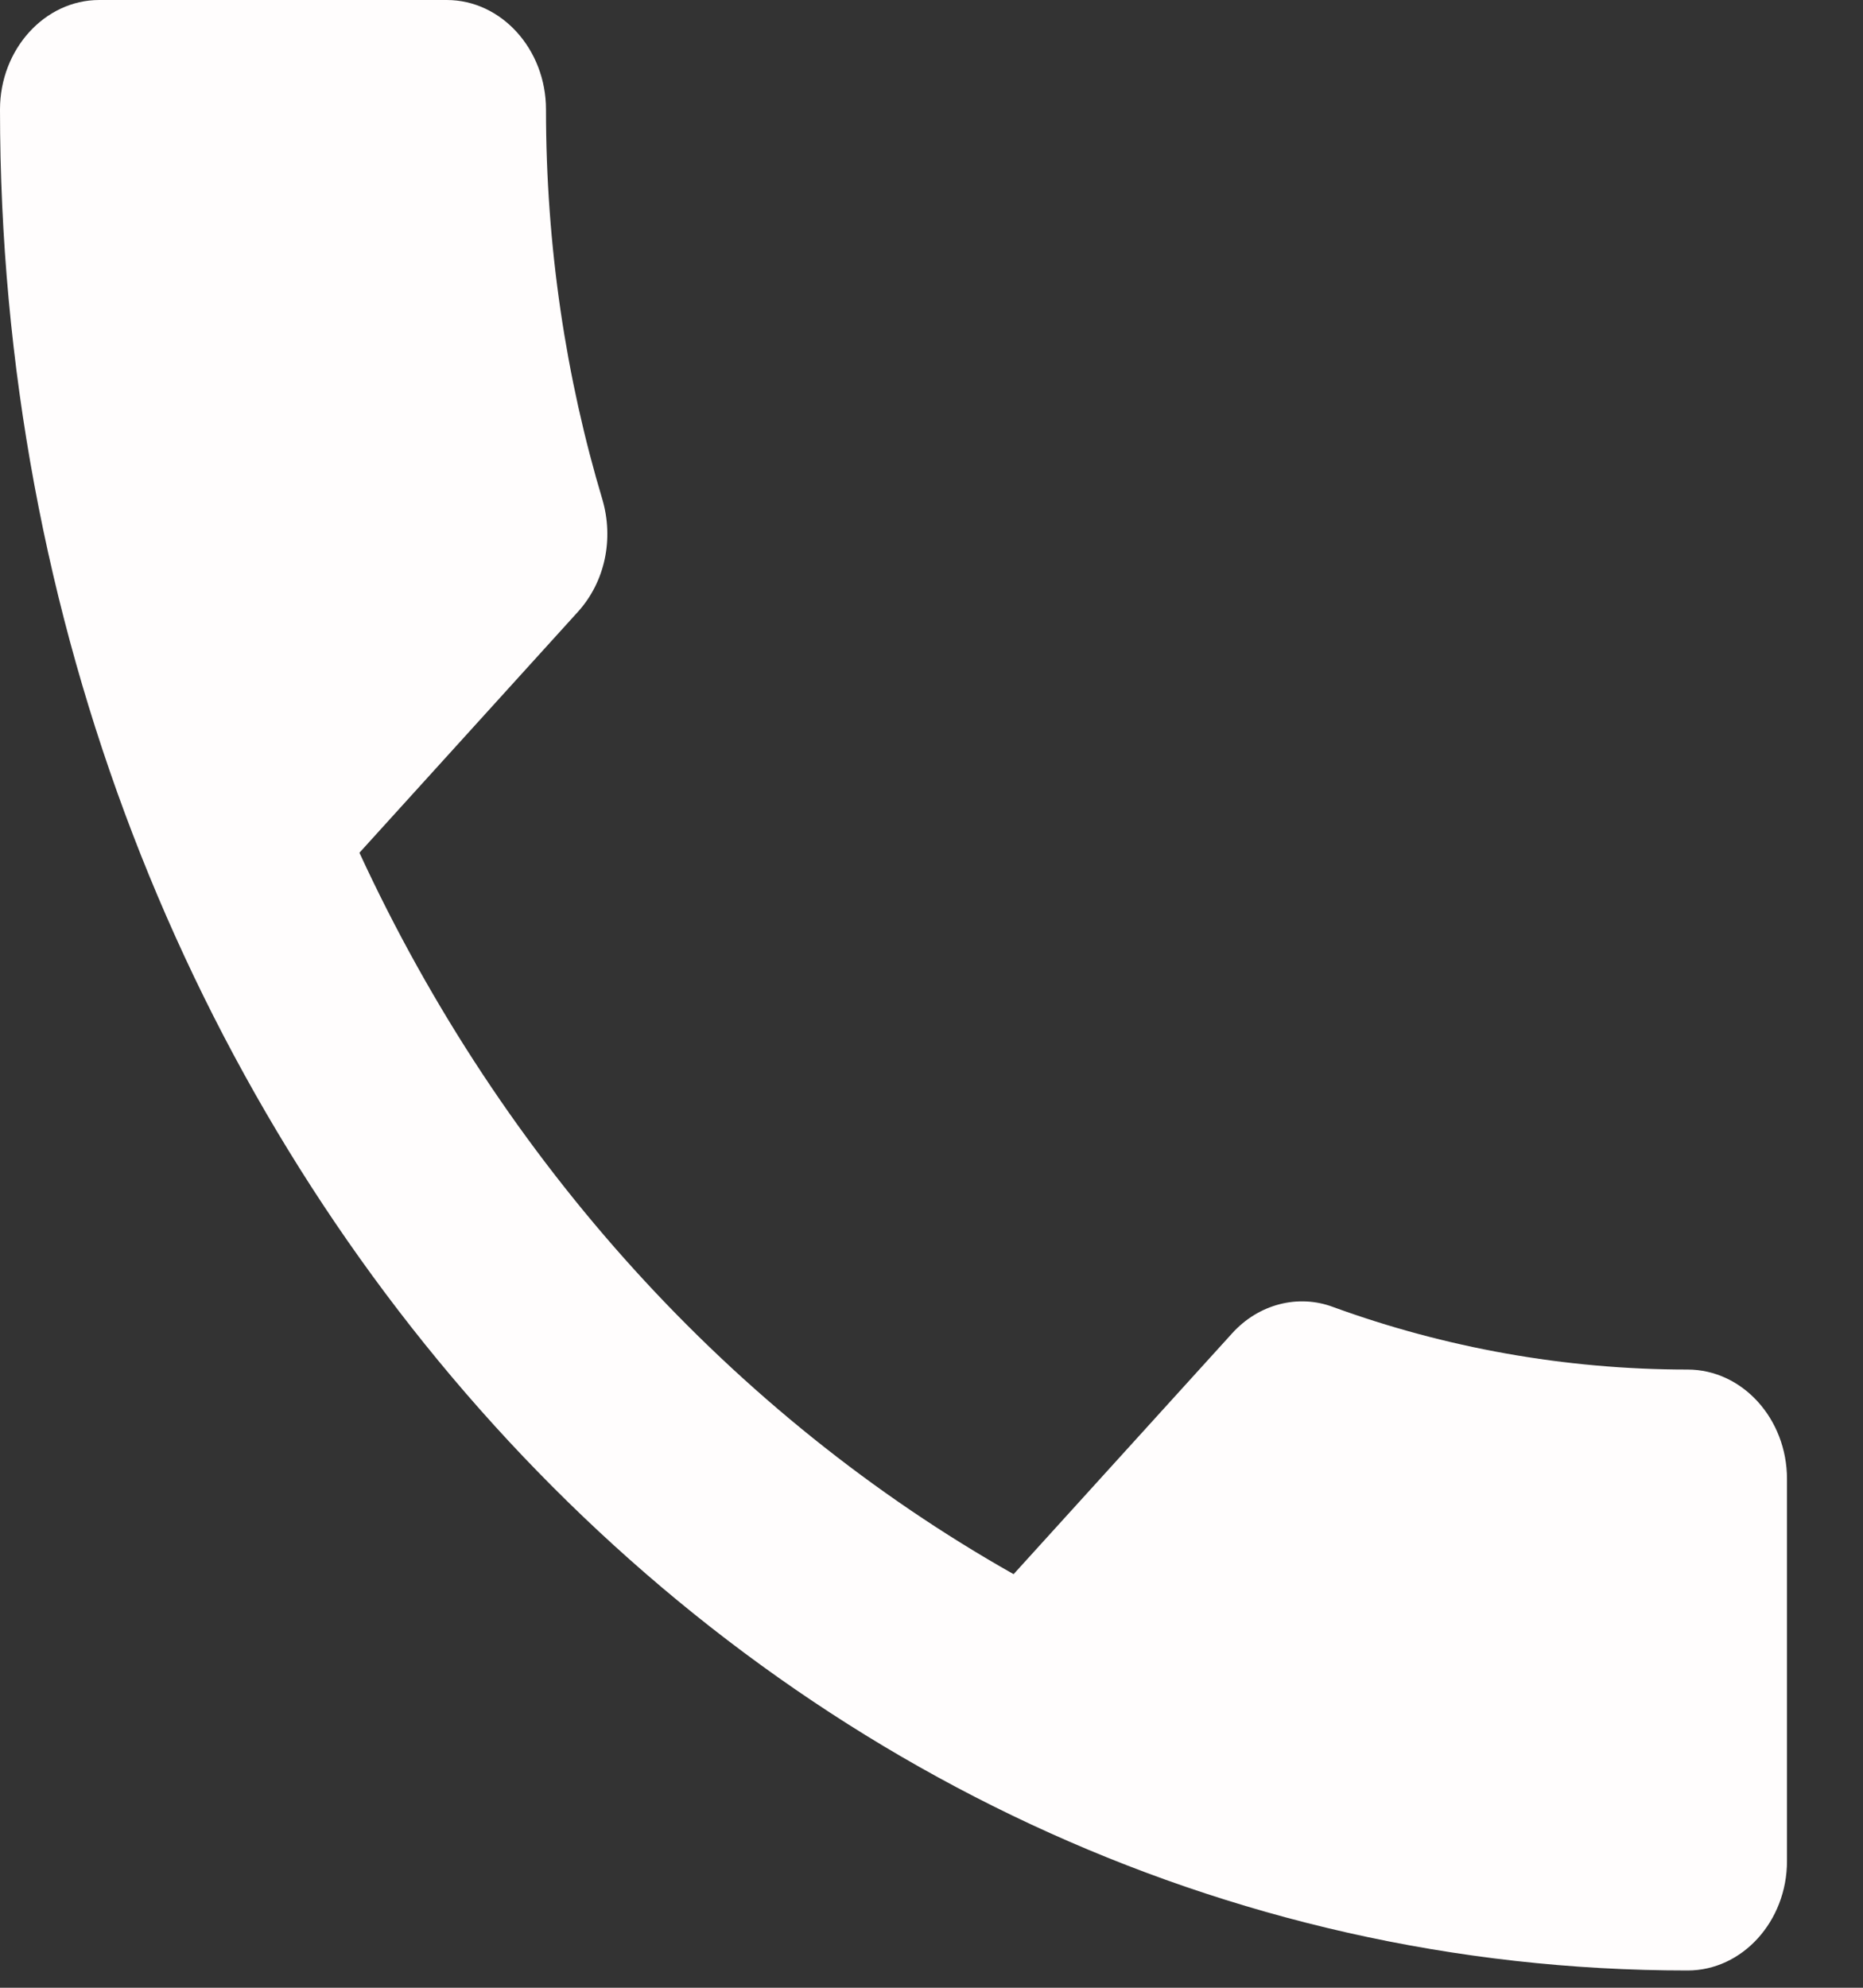 <svg width="15" height="16" viewBox="0 0 15 16" fill="none" xmlns="http://www.w3.org/2000/svg">
<rect x="0" y="0" width="15" height="16" fill="#333333" stroke="none"/>
<path d="M2.894 6.864C4.045 9.358 5.899 11.394 8.161 12.671L9.92 10.733C10.135 10.495 10.455 10.415 10.735 10.521C11.63 10.847 12.597 11.024 13.588 11.024C14.028 11.024 14.388 11.42 14.388 11.905V14.98C14.388 15.465 14.028 15.861 13.588 15.861C6.083 15.861 0 9.155 0 0.881C0 0.397 0.36 0 0.799 0H3.597C4.037 0 4.396 0.397 4.396 0.881C4.396 1.983 4.556 3.04 4.852 4.027C4.94 4.335 4.876 4.679 4.652 4.926L2.894 6.864Z" fill="#FFFDFD"/>
</svg>
